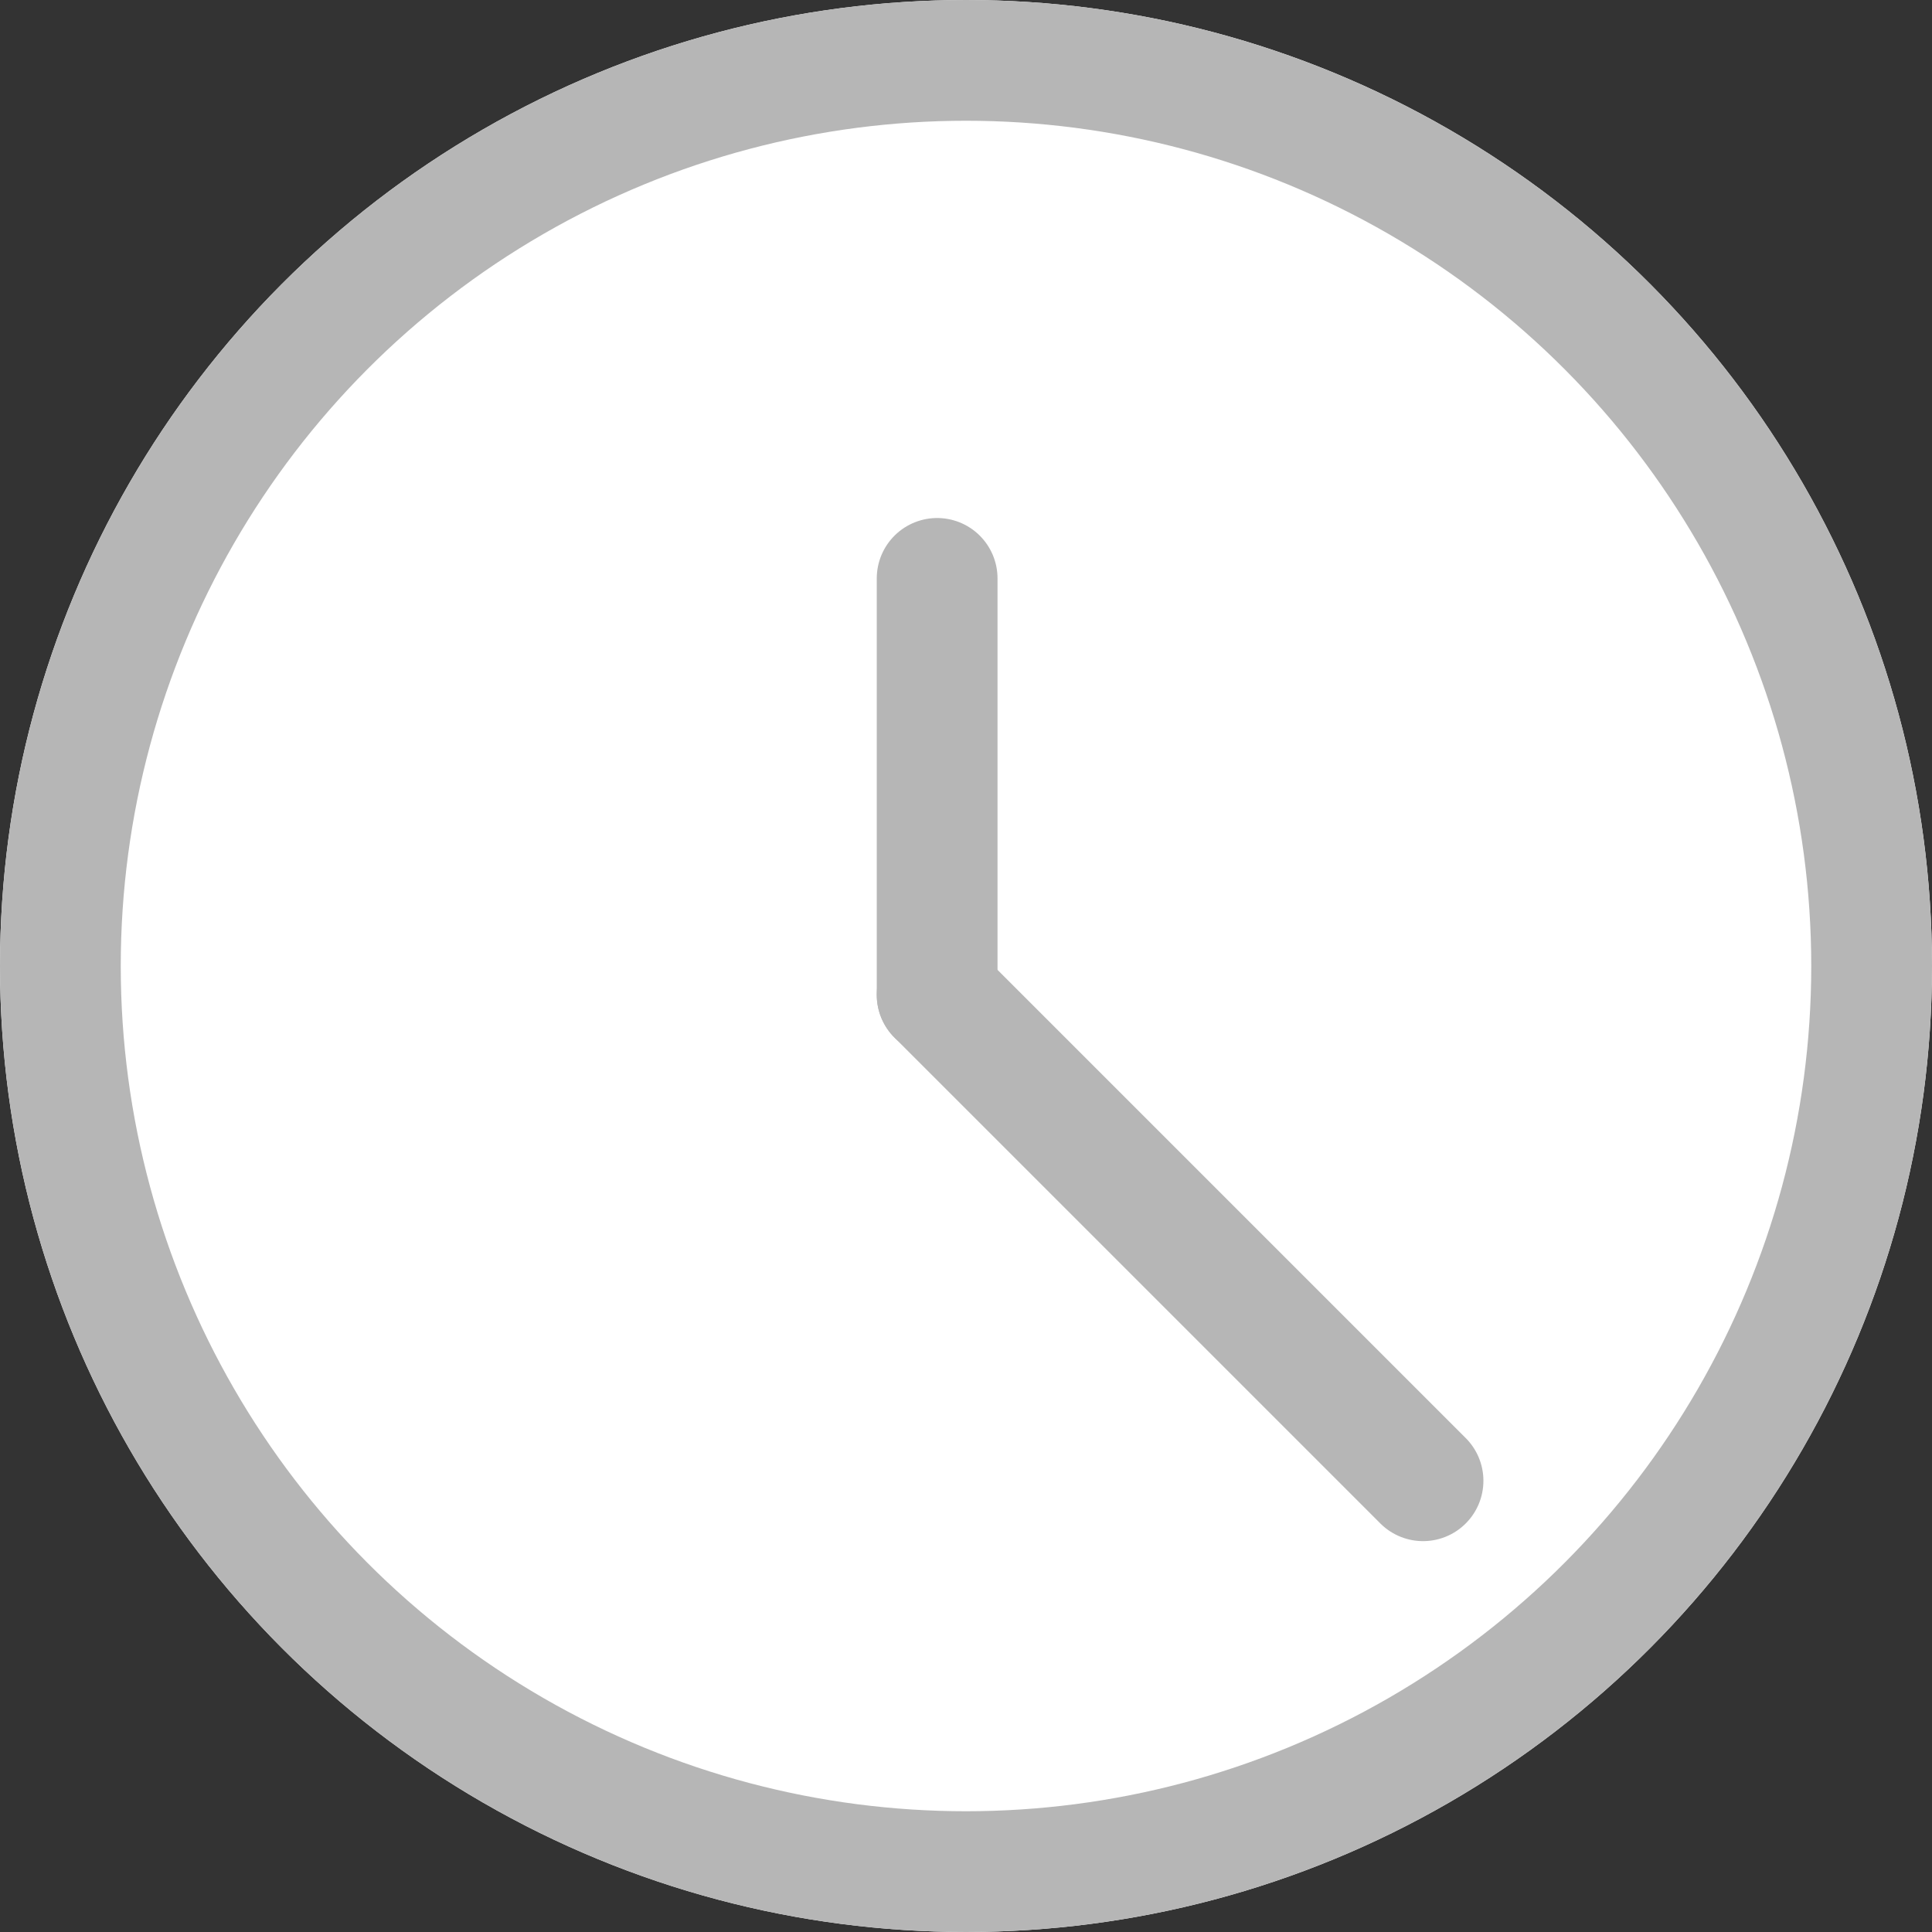 <svg xmlns="http://www.w3.org/2000/svg" width="16" height="16" viewBox="0 0 16 16">
  <rect x="0" y="0" width="16" height="16" fill="#333333" stroke="none"/>
  <g id="Group_476" data-name="Group 476" transform="translate(-64 -502)">
    <g id="Ellipse_75" data-name="Ellipse 75" transform="translate(64 502)" fill="#fff" stroke="#b6b6b6" stroke-width="1">
      <circle cx="8" cy="8" r="8" stroke="none"/>
      <circle cx="8" cy="8" r="7.5" fill="none"/>
    </g>
    <line id="Line_64" data-name="Line 64" y1="3.449" transform="translate(71.761 506.79)" fill="none" stroke="#b6b6b6" stroke-linecap="round" stroke-width="1"/>
    <line id="Line_65" data-name="Line 65" x1="4.024" y1="4.024" transform="translate(71.761 510.239)" fill="none" stroke="#b6b6b6" stroke-linecap="round" stroke-width="1"/>
  </g>
</svg>
